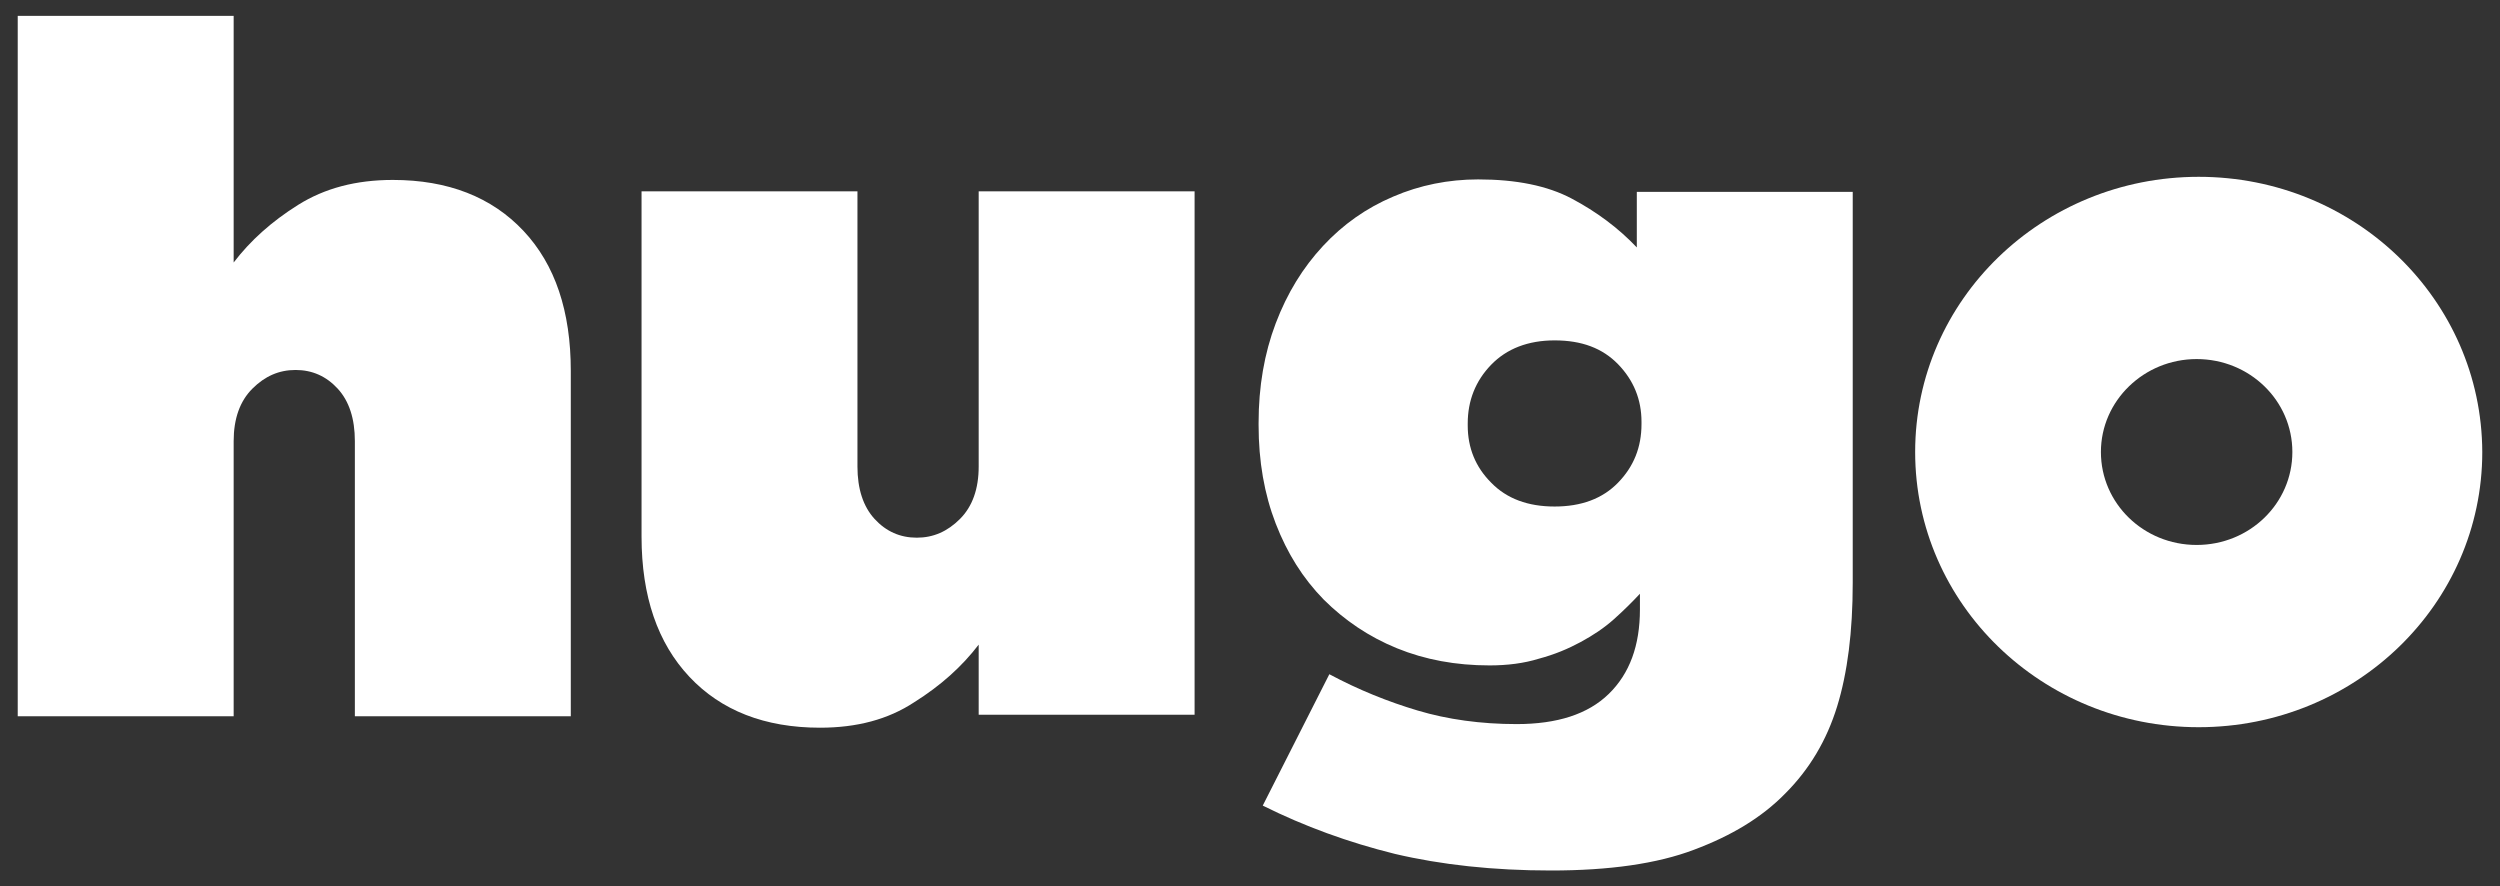 <svg width="110" height="39" viewBox="0 0 110 39" fill="none" xmlns="http://www.w3.org/2000/svg">
<rect x="0" y="0" width="110" height="39" fill="#333333" stroke="none"/>
<path d="M0.78 0.698H10.281V11.55C11.013 10.59 11.952 9.745 13.119 9.014C14.287 8.283 15.66 7.917 17.285 7.917C19.712 7.917 21.635 8.671 23.031 10.156C24.428 11.641 25.115 13.697 25.115 16.325V31.517H15.614V19.409C15.614 18.426 15.363 17.649 14.859 17.101C14.355 16.553 13.737 16.279 13.005 16.279C12.272 16.279 11.654 16.553 11.105 17.101C10.555 17.649 10.281 18.426 10.281 19.409V31.517H0.78V0.698Z" fill="white"/>
<path d="M36.08 32.019C33.653 32.019 31.73 31.265 30.334 29.78C28.938 28.296 28.228 26.239 28.228 23.612V8.42H37.728V20.528C37.728 21.51 37.98 22.287 38.483 22.835C38.987 23.384 39.605 23.658 40.338 23.658C41.07 23.658 41.688 23.384 42.238 22.835C42.787 22.287 43.062 21.51 43.062 20.528V8.42H52.562V31.448H43.062V28.364C42.329 29.324 41.391 30.169 40.223 30.9C39.079 31.654 37.705 32.019 36.08 32.019Z" fill="white"/>
<path d="M68.243 38.302C65.702 38.302 63.413 38.051 61.375 37.571C59.338 37.068 57.392 36.36 55.561 35.446L58.491 29.666C59.773 30.352 61.078 30.877 62.383 31.265C63.688 31.654 65.153 31.86 66.732 31.86C68.518 31.86 69.868 31.425 70.784 30.534C71.7 29.643 72.157 28.41 72.157 26.811V26.125C71.814 26.491 71.448 26.856 71.013 27.245C70.578 27.633 70.097 27.953 69.548 28.25C68.998 28.547 68.403 28.798 67.716 28.981C67.053 29.187 66.32 29.278 65.542 29.278C64.054 29.278 62.703 29.027 61.467 28.524C60.231 28.021 59.155 27.29 58.239 26.377C57.324 25.44 56.637 24.343 56.133 23.041C55.63 21.739 55.378 20.3 55.378 18.7V18.609C55.378 17.01 55.63 15.548 56.133 14.223C56.637 12.898 57.324 11.778 58.216 10.819C59.086 9.882 60.116 9.151 61.307 8.648C62.474 8.146 63.733 7.894 65.038 7.894C66.709 7.894 68.083 8.169 69.159 8.74C70.235 9.311 71.196 10.019 72.02 10.887V8.443H81.52V25.645C81.52 27.793 81.291 29.598 80.834 31.083C80.376 32.568 79.62 33.847 78.544 34.921C77.514 35.972 76.186 36.771 74.538 37.388C72.913 38.005 70.807 38.302 68.243 38.302ZM68.403 22.287C69.571 22.287 70.509 21.945 71.196 21.236C71.883 20.528 72.226 19.683 72.226 18.655V18.563C72.226 17.581 71.883 16.736 71.196 16.027C70.509 15.319 69.594 14.977 68.403 14.977C67.236 14.977 66.297 15.342 65.61 16.05C64.924 16.759 64.58 17.627 64.58 18.632V18.723C64.58 19.706 64.924 20.551 65.61 21.236C66.297 21.945 67.236 22.287 68.403 22.287Z" fill="white"/>
<path d="M96.743 7.78C89.853 7.78 84.267 13.195 84.267 19.888C84.267 26.582 89.853 31.997 96.743 31.997C103.634 31.997 109.22 26.582 109.22 19.888C109.197 13.195 103.634 7.78 96.743 7.78ZM96.652 23.978C94.317 23.978 92.44 22.15 92.44 19.888C92.44 17.627 94.34 15.799 96.652 15.799C98.987 15.799 100.864 17.627 100.864 19.888C100.864 22.15 98.987 23.978 96.652 23.978Z" fill="white"/>
</svg>
